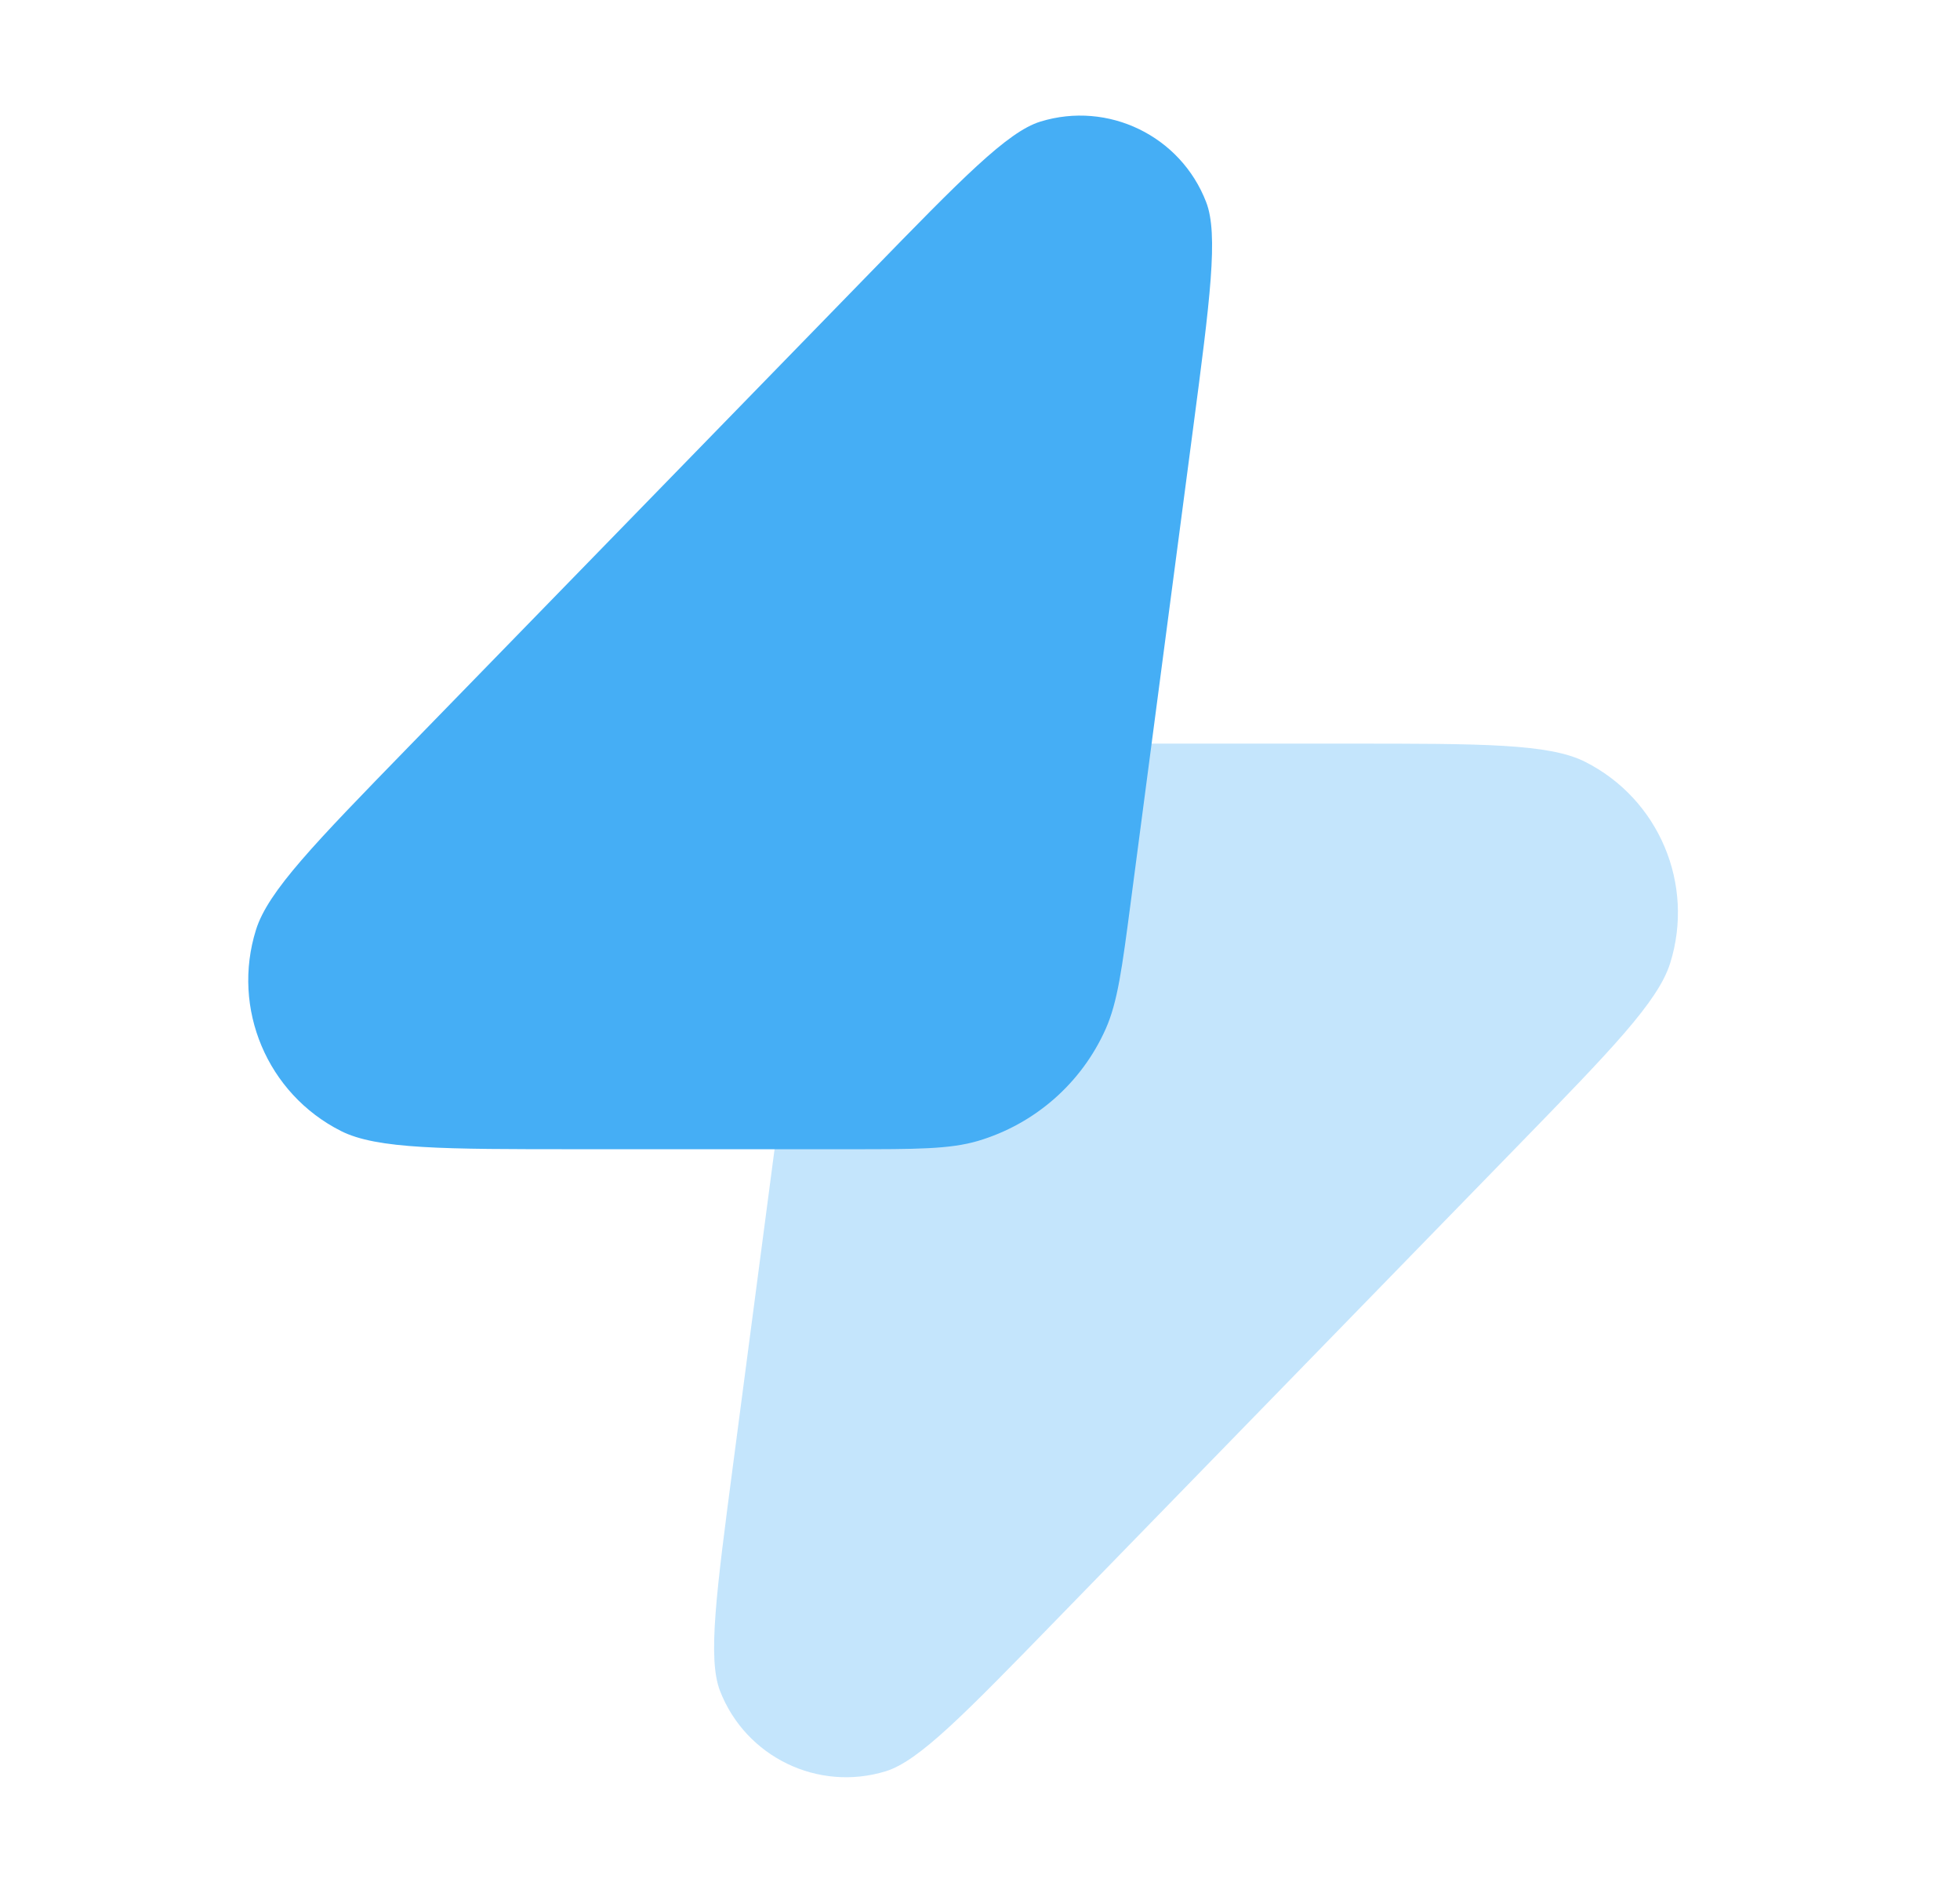 <svg xmlns="http://www.w3.org/2000/svg" width="29" height="28" viewBox="0 0 29 28" fill="none">
<path opacity="0.32" d="M11.769 14.652L10.85 21.64C10.596 23.57 10.469 24.535 10.653 25.012C11.032 25.991 12.104 26.51 13.107 26.201C13.595 26.051 14.274 25.354 15.632 23.959L22.465 16.942C23.844 15.525 24.534 14.816 24.712 14.247C25.077 13.081 24.546 11.821 23.455 11.27C22.923 11 21.934 11 19.957 11H15.934C14.942 11 14.446 11 14.029 11.124C13.187 11.373 12.497 11.978 12.14 12.78C11.963 13.177 11.899 13.669 11.769 14.652Z" fill="#45AEF5"></path>
<path d="M16.73 13.348L17.65 6.36C17.904 4.43 18.031 3.465 17.846 2.989C17.468 2.009 16.396 1.49 15.393 1.799C14.905 1.949 14.226 2.646 12.868 4.041L6.035 11.058C4.656 12.475 3.966 13.184 3.788 13.753C3.422 14.919 3.954 16.179 5.044 16.73C5.577 17 6.565 17 8.543 17H12.566C13.558 17 14.054 17 14.471 16.877C15.312 16.627 16.003 16.022 16.36 15.22C16.536 14.823 16.601 14.331 16.73 13.348Z" fill="#45AEF5"></path>
</svg>
